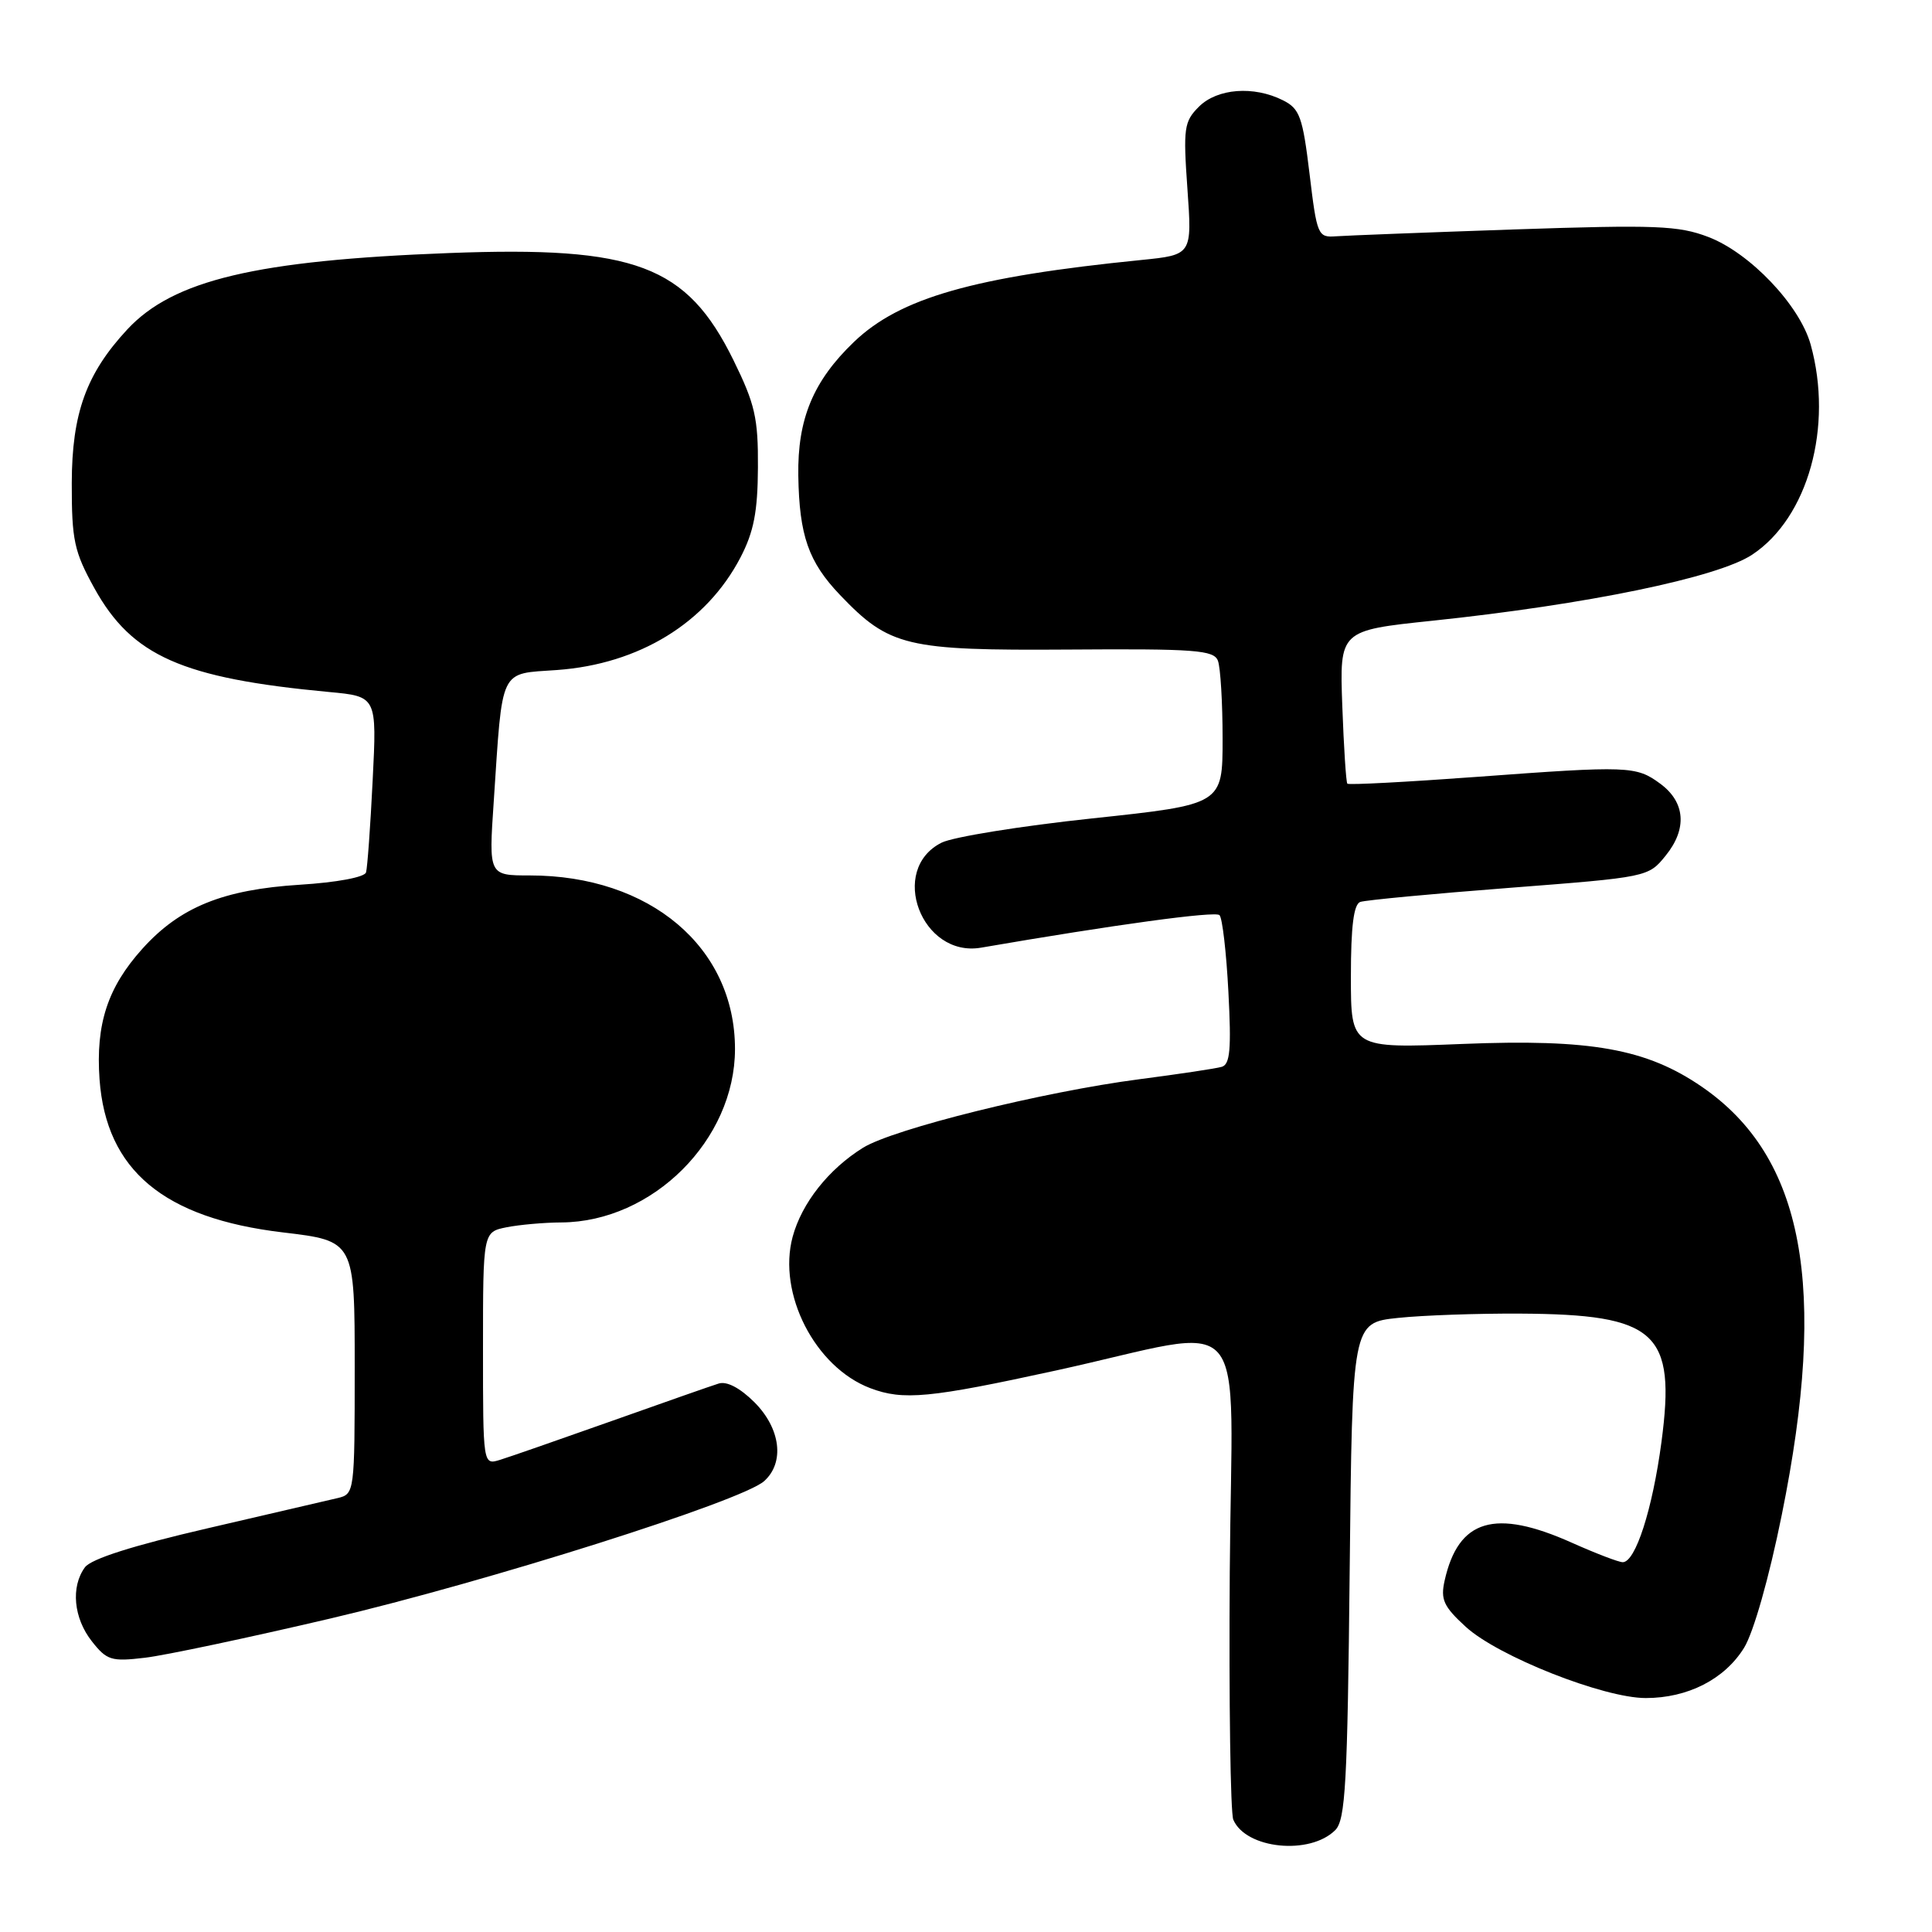 <?xml version="1.0" encoding="UTF-8" standalone="no"?>
<!DOCTYPE svg PUBLIC "-//W3C//DTD SVG 1.1//EN" "http://www.w3.org/Graphics/SVG/1.1/DTD/svg11.dtd" >
<svg xmlns="http://www.w3.org/2000/svg" xmlns:xlink="http://www.w3.org/1999/xlink" version="1.1" viewBox="0 0 256 256">
 <g >
 <path fill="currentColor"
d=" M 176.93 242.50 C 178.28 241.15 178.55 236.29 178.84 208.10 C 179.18 175.27 179.18 175.27 185.24 174.63 C 188.57 174.28 195.84 174.03 201.40 174.06 C 219.51 174.16 222.09 176.50 220.15 191.09 C 218.96 200.01 216.71 207.00 215.02 207.00 C 214.49 207.00 211.46 205.84 208.28 204.42 C 198.07 199.85 193.24 201.30 191.42 209.44 C 190.86 211.94 191.28 212.87 194.22 215.56 C 198.47 219.46 212.47 225.00 218.07 225.00 C 223.64 225.00 228.52 222.51 231.10 218.34 C 232.35 216.31 234.41 209.08 236.10 200.70 C 242.23 170.47 239.03 153.31 225.53 144.02 C 218.18 138.96 210.79 137.64 193.75 138.33 C 179.00 138.92 179.00 138.92 179.00 129.43 C 179.00 122.73 179.37 119.81 180.25 119.51 C 180.94 119.27 189.80 118.43 199.95 117.65 C 218.34 116.23 218.42 116.22 220.72 113.36 C 223.58 109.83 223.32 106.30 220.00 103.85 C 216.80 101.49 215.83 101.45 195.67 102.94 C 186.42 103.62 178.71 104.03 178.53 103.84 C 178.36 103.65 178.06 99.01 177.86 93.52 C 177.50 83.54 177.50 83.54 189.80 82.25 C 210.28 80.10 227.61 76.52 232.17 73.50 C 239.58 68.60 242.94 56.52 239.92 45.65 C 238.47 40.44 231.87 33.50 226.36 31.40 C 222.41 29.89 219.40 29.77 200.69 30.40 C 189.04 30.80 178.38 31.21 177.02 31.31 C 174.63 31.49 174.50 31.19 173.52 23.02 C 172.61 15.48 172.22 14.40 170.00 13.29 C 166.13 11.34 161.29 11.71 158.86 14.14 C 156.89 16.11 156.77 16.97 157.34 25.03 C 157.96 33.77 157.96 33.77 151.23 34.45 C 129.03 36.67 119.26 39.46 113.16 45.30 C 107.75 50.49 105.66 55.52 105.78 63.04 C 105.91 70.98 107.13 74.46 111.31 78.84 C 117.85 85.68 120.07 86.21 141.53 86.07 C 158.38 85.95 160.84 86.14 161.38 87.55 C 161.72 88.44 162.00 93.09 162.00 97.88 C 162.00 106.60 162.00 106.60 144.75 108.44 C 135.26 109.45 126.27 110.90 124.76 111.66 C 117.69 115.22 122.10 126.93 130.00 125.57 C 147.64 122.53 161.04 120.70 161.59 121.26 C 161.97 121.63 162.50 126.22 162.77 131.45 C 163.17 139.01 162.99 141.04 161.89 141.36 C 161.12 141.59 156.22 142.32 151.00 143.00 C 138.29 144.65 118.42 149.57 114.36 152.08 C 109.80 154.91 106.24 159.41 105.03 163.88 C 103.00 171.42 108.01 181.17 115.32 183.94 C 119.68 185.59 123.15 185.26 139.91 181.60 C 166.29 175.83 163.20 172.25 162.95 208.30 C 162.83 225.46 163.04 240.23 163.42 241.12 C 165.08 245.00 173.56 245.86 176.93 242.50 Z  M 43.78 214.46 C 64.61 209.57 98.30 198.90 101.25 196.26 C 104.00 193.80 103.44 189.29 99.97 185.81 C 98.06 183.91 96.30 182.98 95.22 183.33 C 94.27 183.62 87.88 185.87 81.00 188.31 C 74.12 190.75 67.49 193.06 66.25 193.44 C 64.00 194.13 64.00 194.13 64.00 178.69 C 64.00 163.25 64.00 163.25 67.12 162.62 C 68.84 162.28 72.11 161.99 74.37 161.98 C 86.49 161.91 97.39 151.03 97.39 139.00 C 97.39 125.52 86.13 116.00 70.20 116.00 C 64.76 116.00 64.76 116.00 65.42 106.25 C 66.62 88.24 66.09 89.33 73.82 88.78 C 84.70 87.99 93.59 82.54 98.11 73.88 C 99.88 70.48 100.40 67.81 100.43 61.95 C 100.47 55.39 100.04 53.53 97.18 47.71 C 90.99 35.14 84.21 32.59 59.50 33.53 C 33.92 34.50 22.94 37.11 16.86 43.66 C 11.43 49.51 9.53 54.77 9.51 64.00 C 9.50 71.58 9.82 73.08 12.50 77.93 C 17.48 86.93 24.12 89.87 43.57 91.69 C 49.94 92.28 49.94 92.28 49.38 103.39 C 49.08 109.50 48.68 115.00 48.50 115.60 C 48.31 116.24 44.59 116.93 39.76 117.23 C 29.56 117.87 23.84 120.19 18.87 125.71 C 14.26 130.83 12.67 135.69 13.19 143.02 C 14.07 155.06 21.68 161.42 37.48 163.30 C 47.00 164.43 47.00 164.43 47.00 181.20 C 47.00 197.76 46.97 197.97 44.75 198.50 C 43.51 198.79 35.75 200.60 27.50 202.51 C 17.61 204.80 12.07 206.56 11.25 207.68 C 9.36 210.26 9.75 214.41 12.17 217.48 C 14.15 220.00 14.75 220.19 19.20 219.66 C 21.88 219.35 32.94 217.00 43.78 214.46 Z "/>
</g>
</svg>